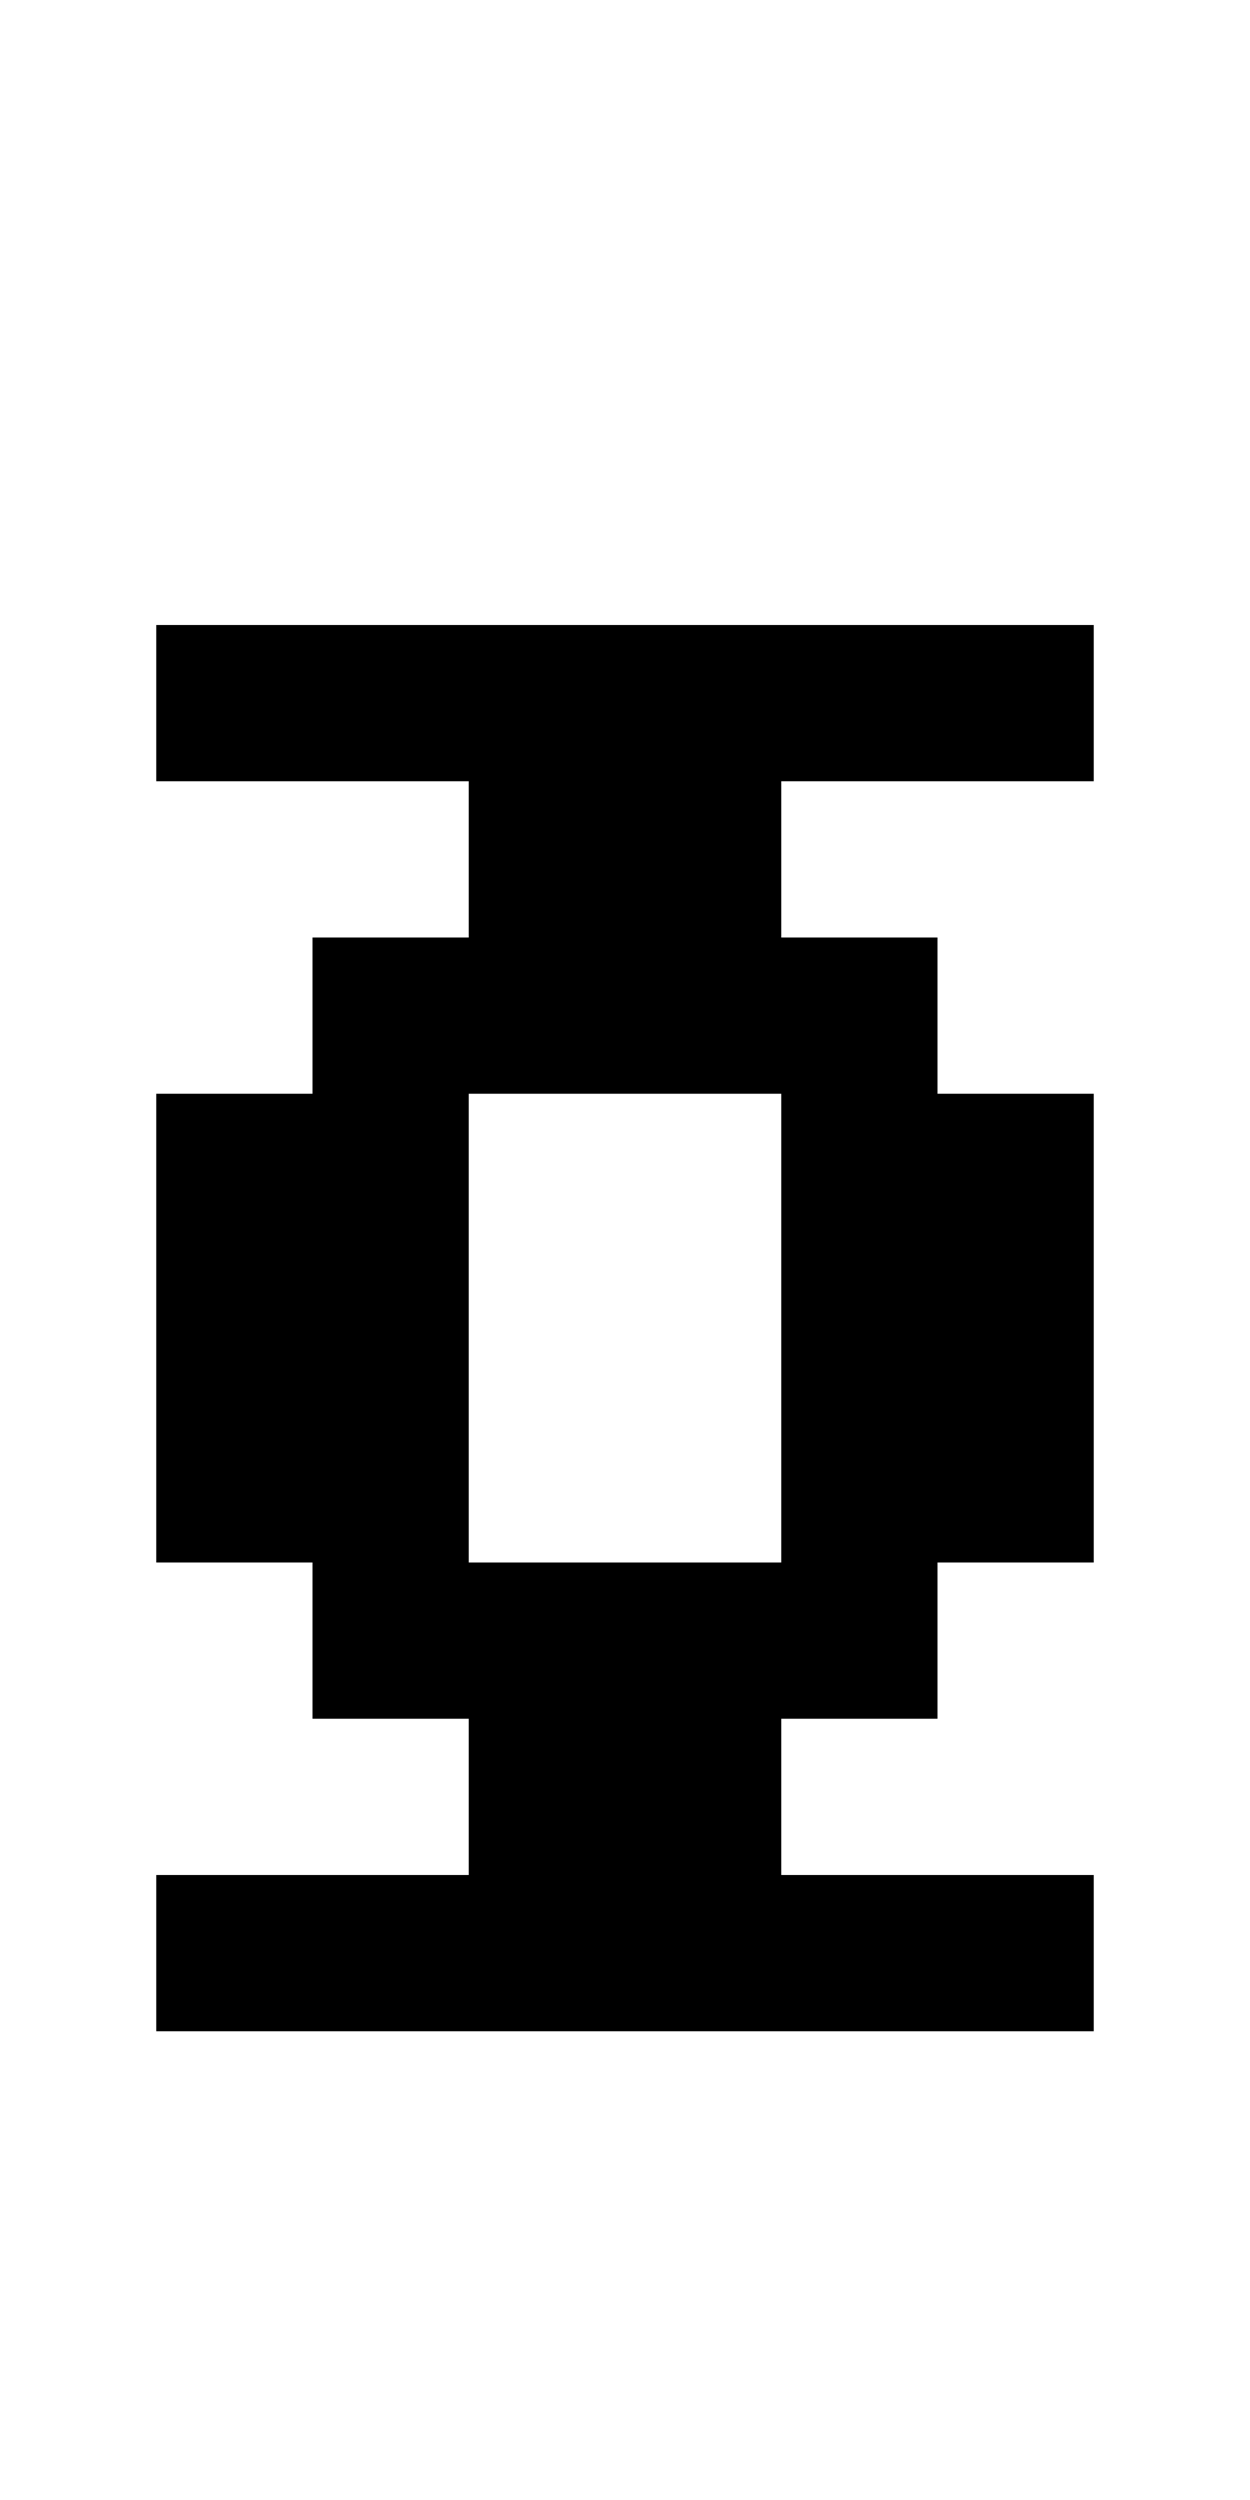 <?xml version="1.0" encoding="utf-8" ?>
<svg xmlns="http://www.w3.org/2000/svg" xmlns:ev="http://www.w3.org/2001/xml-events" xmlns:xlink="http://www.w3.org/1999/xlink" baseProfile="full" height="16px" version="1.1" viewBox="0 0 8 16" width="8px">
  <defs/>
  <g id="x000000_r0_g0_b0_a1.0">
    <path d="M 7,12 7,13 6,13 3,13 1,13 1,12 2,12 3,12 3,11 2,11 2,10 1,10 1,9 1,7 2,7 2,6 3,6 3,5 1,5 1,4 3,4 4,4 7,4 7,5 5,5 5,6 6,6 6,7 7,7 7,9 7,10 6,10 6,11 5,11 5,12 6,12 z M 3,10 5,10 5,7 3,7 z" fill="#000000" fill-opacity="1.0" id="x000000_r0_g0_b0_a1.0_shape1"/>
  </g>
</svg>
